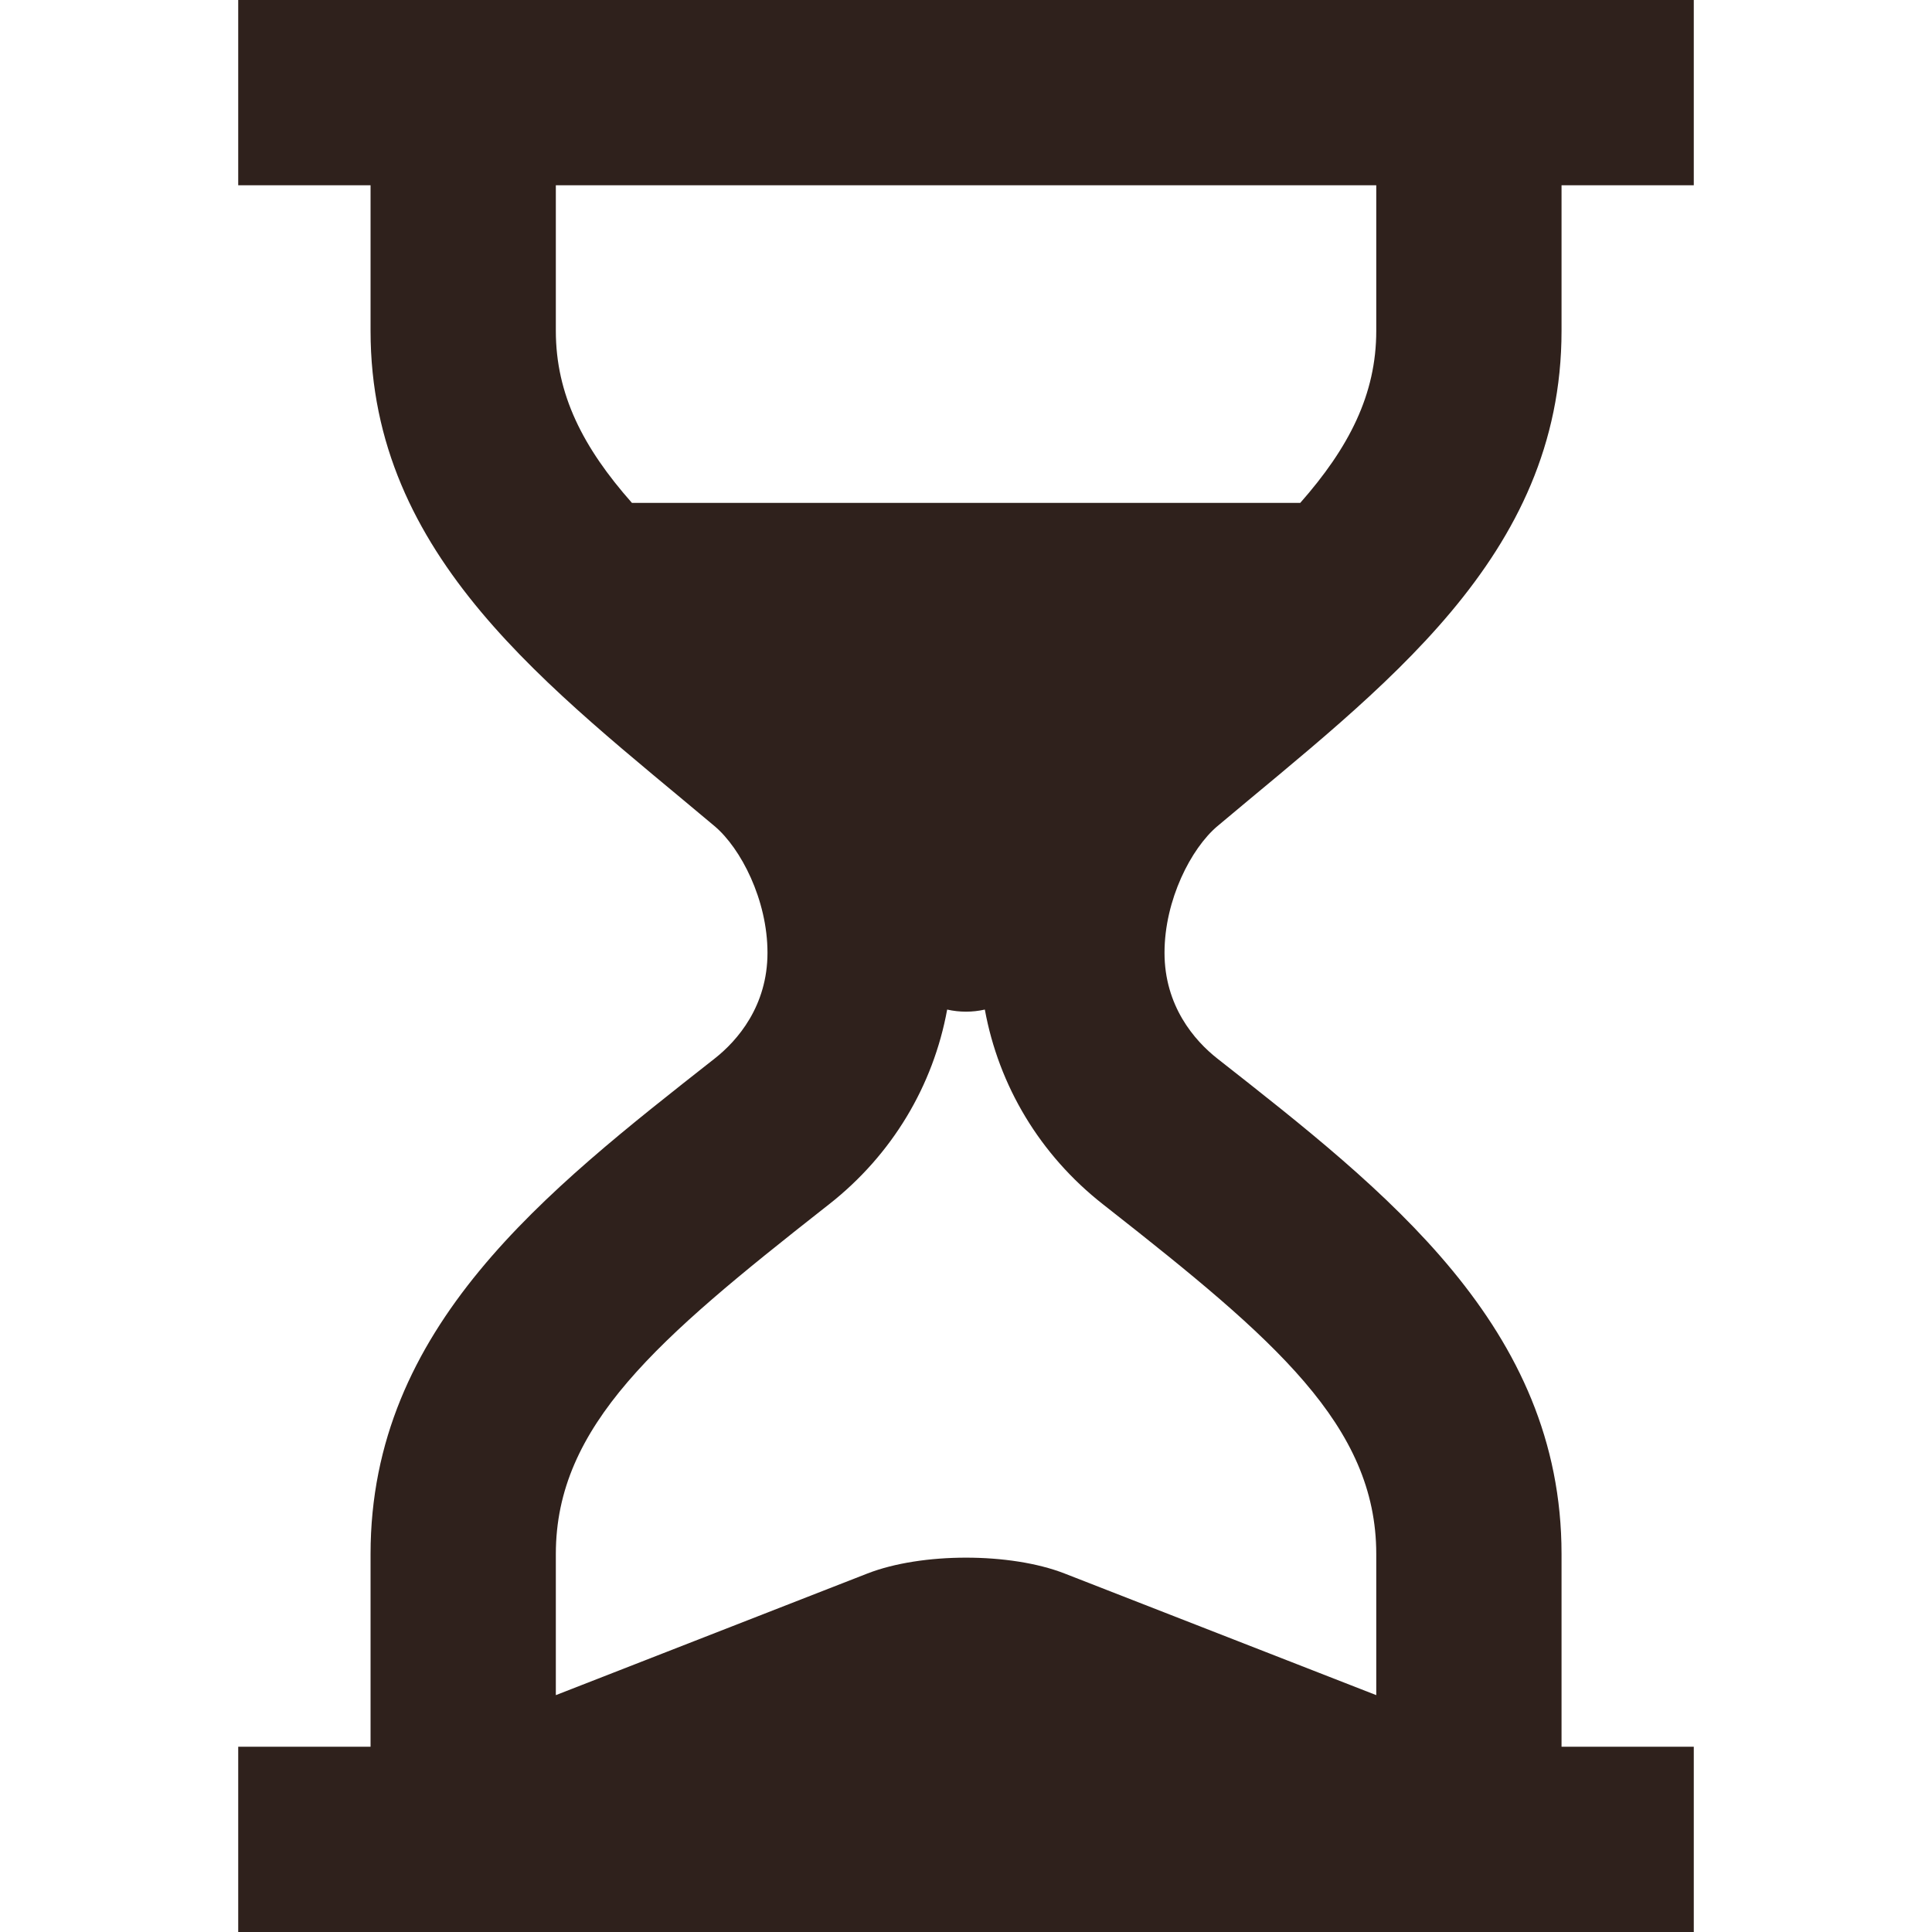 <svg width="20" height="20" viewBox="0 0 20 20" fill="none" xmlns="http://www.w3.org/2000/svg">
<path d="M16.165 18.082V16.087C16.165 13.736 14.348 12.33 12.603 10.959C12.362 10.77 12.055 10.411 12.055 9.863C12.055 9.315 12.331 8.781 12.603 8.552C14.301 7.123 16.165 5.775 16.165 3.425V1.918H17.534V0H2.466V1.918H3.836V3.425C3.836 5.775 5.699 7.123 7.397 8.552C7.669 8.781 7.945 9.315 7.945 9.863C7.945 10.411 7.638 10.77 7.397 10.959C5.652 12.331 3.836 13.736 3.836 16.087V18.082H2.466V20H17.534V18.082H16.165ZM6.541 5.205C6.036 4.634 5.754 4.084 5.754 3.425V1.918H14.247V3.425C14.247 4.084 13.964 4.634 13.46 5.206H6.541V5.205ZM14.247 17.548L11.021 16.289C10.46 16.07 9.541 16.07 8.979 16.289L5.754 17.548V16.087C5.754 14.757 6.811 13.859 8.535 12.504L8.581 12.468C9.236 11.954 9.661 11.239 9.805 10.451C9.934 10.48 10.066 10.48 10.195 10.451C10.339 11.239 10.764 11.954 11.418 12.467L11.465 12.504C13.19 13.859 14.247 14.757 14.247 16.087V17.548H14.247Z" fill="#2F211C"/>
</svg>
